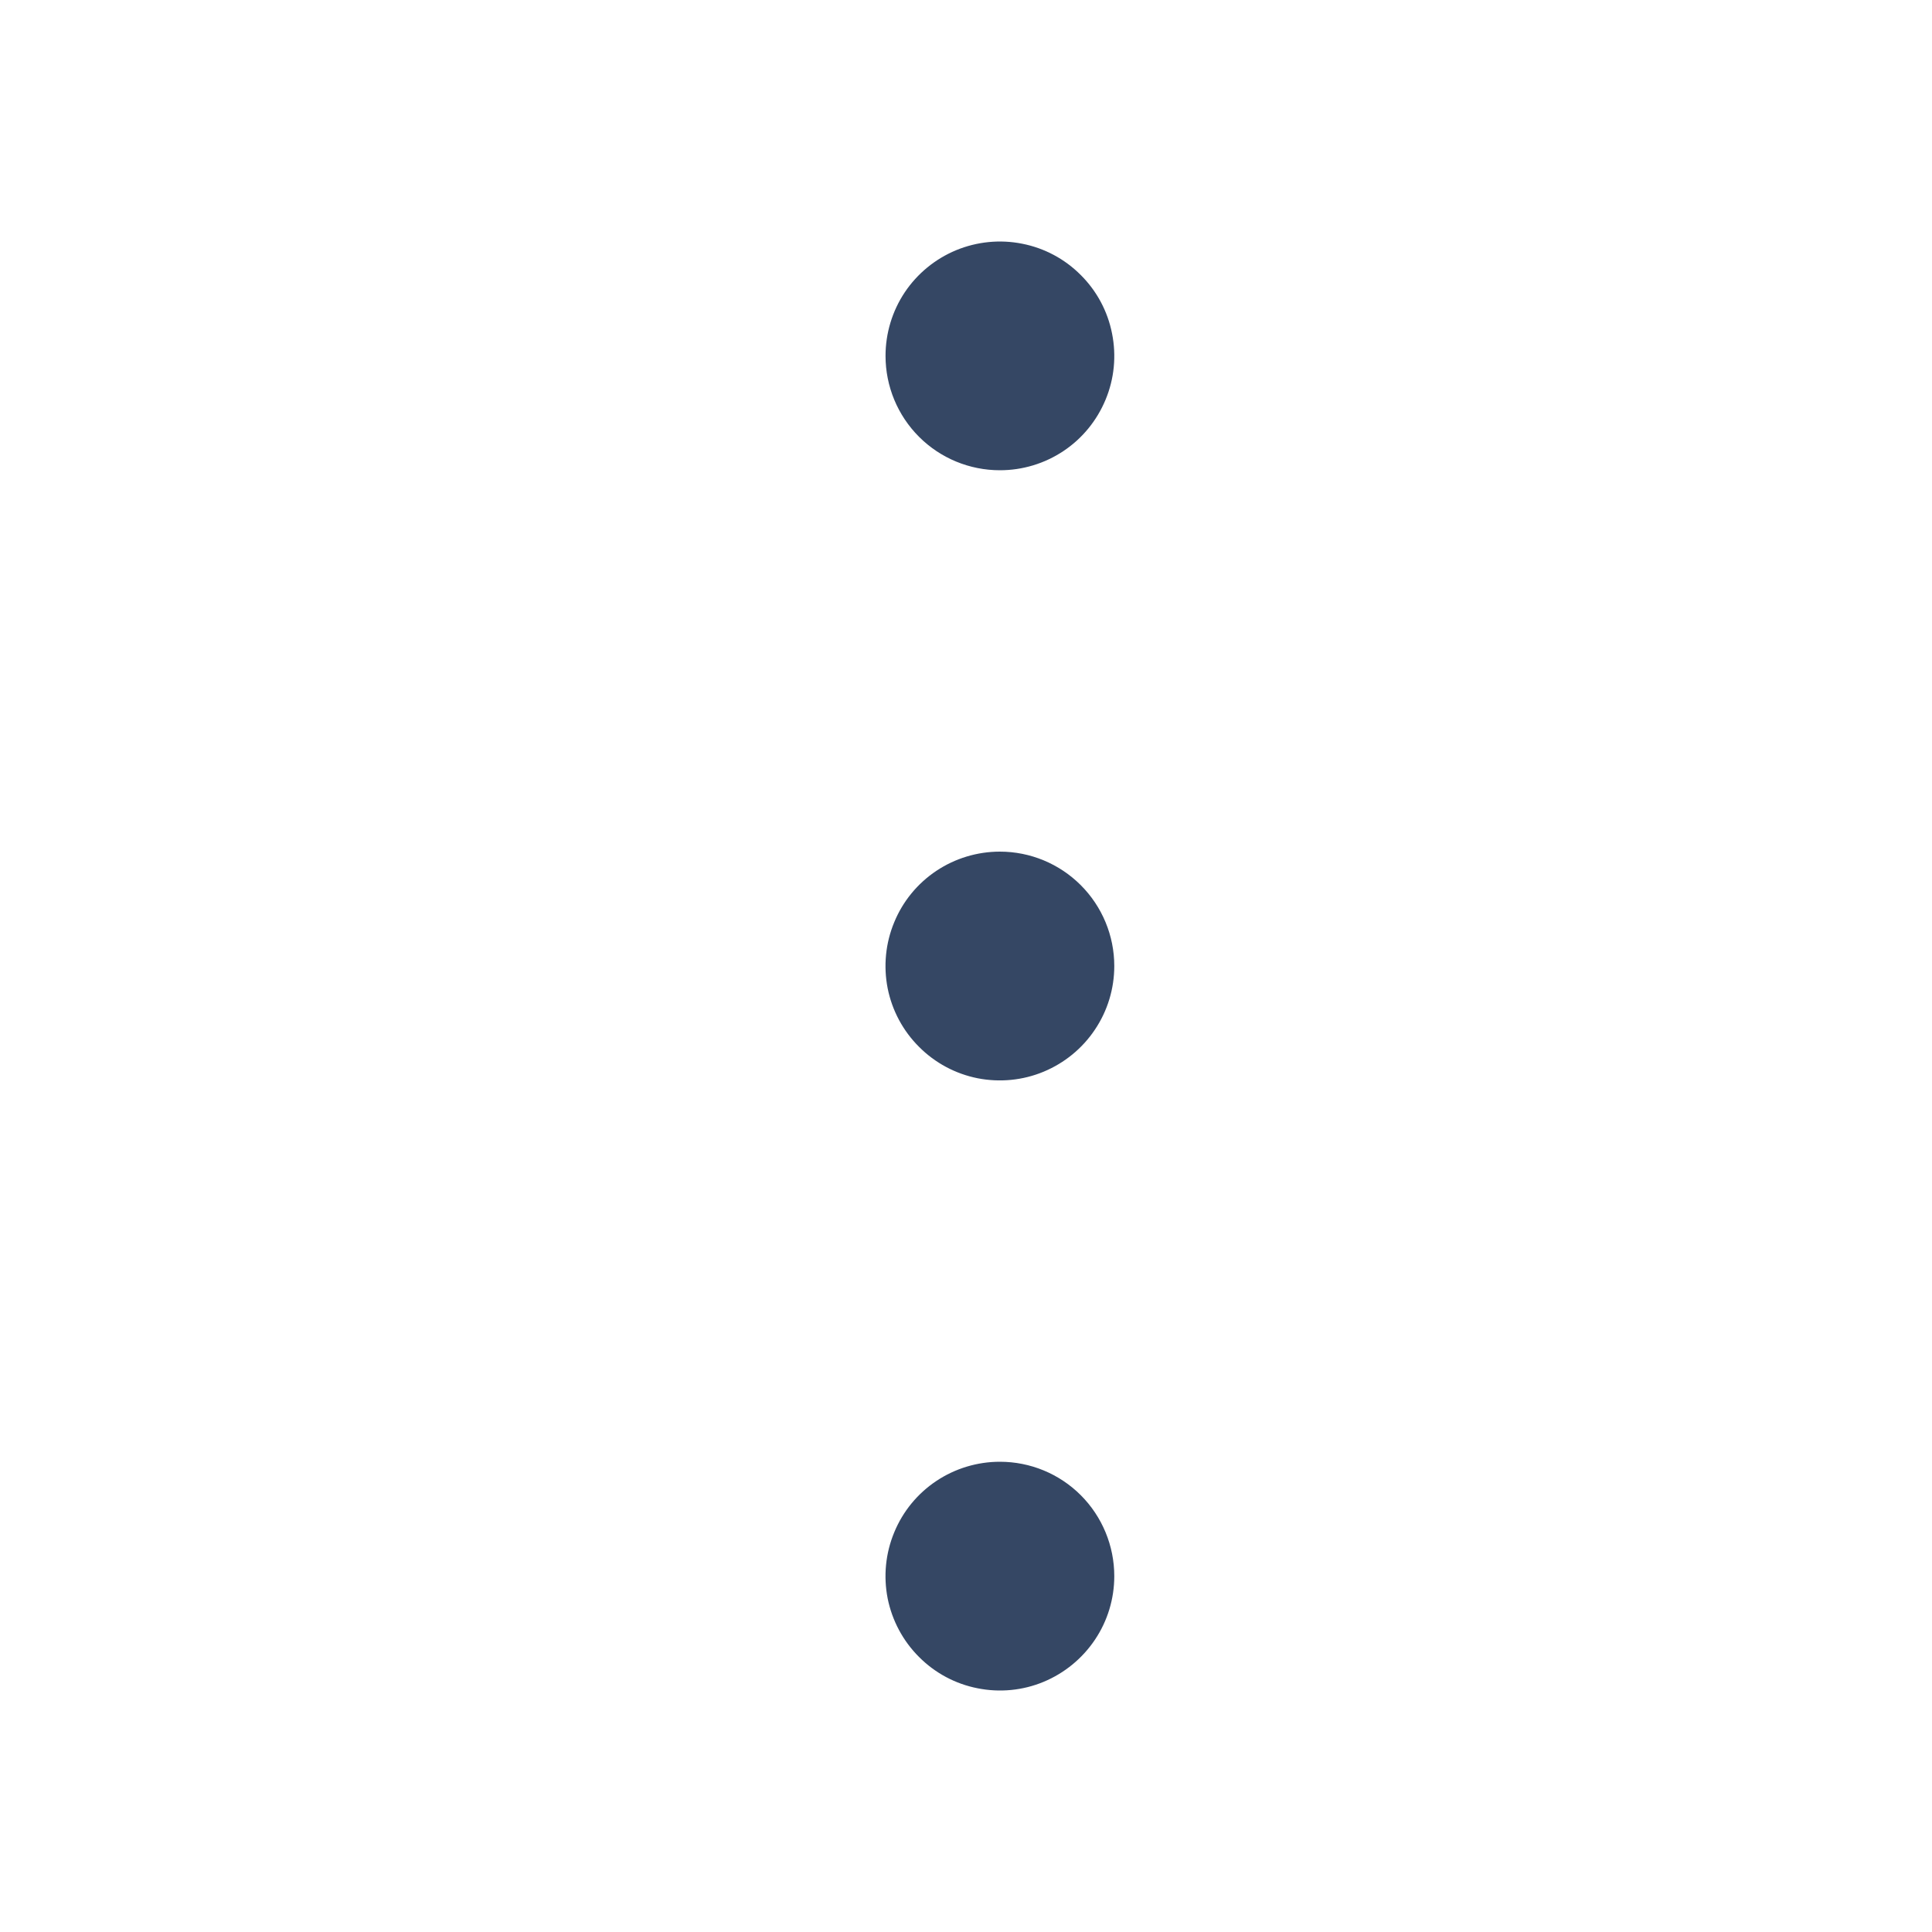 <svg width="20" height="20" viewBox="0 0 20 20" fill="none" xmlns="http://www.w3.org/2000/svg">
<g id="DotsThreeVertical">
<path id="Vector" d="M11.535 10C11.535 10.234 11.466 10.463 11.335 10.658C11.205 10.853 11.02 11.004 10.804 11.094C10.588 11.184 10.35 11.207 10.12 11.162C9.89 11.116 9.679 11.003 9.514 10.837C9.348 10.672 9.235 10.461 9.189 10.231C9.144 10.001 9.167 9.763 9.257 9.547C9.346 9.33 9.498 9.145 9.693 9.015C9.888 8.885 10.117 8.816 10.351 8.816C10.665 8.816 10.966 8.941 11.188 9.163C11.41 9.385 11.535 9.686 11.535 10ZM10.351 4.868C10.585 4.868 10.814 4.799 11.009 4.669C11.204 4.539 11.355 4.354 11.445 4.137C11.535 3.921 11.558 3.683 11.512 3.453C11.467 3.223 11.354 3.012 11.188 2.847C11.023 2.681 10.812 2.568 10.582 2.523C10.352 2.477 10.114 2.501 9.898 2.59C9.681 2.68 9.496 2.832 9.366 3.026C9.236 3.221 9.167 3.45 9.167 3.684C9.167 3.998 9.291 4.299 9.514 4.522C9.736 4.744 10.037 4.868 10.351 4.868ZM10.351 15.132C10.117 15.132 9.888 15.201 9.693 15.331C9.498 15.461 9.346 15.646 9.257 15.863C9.167 16.079 9.144 16.317 9.189 16.547C9.235 16.776 9.348 16.988 9.514 17.153C9.679 17.319 9.89 17.432 10.12 17.477C10.35 17.523 10.588 17.5 10.804 17.41C11.02 17.32 11.205 17.168 11.335 16.974C11.466 16.779 11.535 16.55 11.535 16.316C11.535 16.002 11.41 15.7 11.188 15.478C10.966 15.256 10.665 15.132 10.351 15.132Z" fill="#354764"/>
</g>
</svg>

